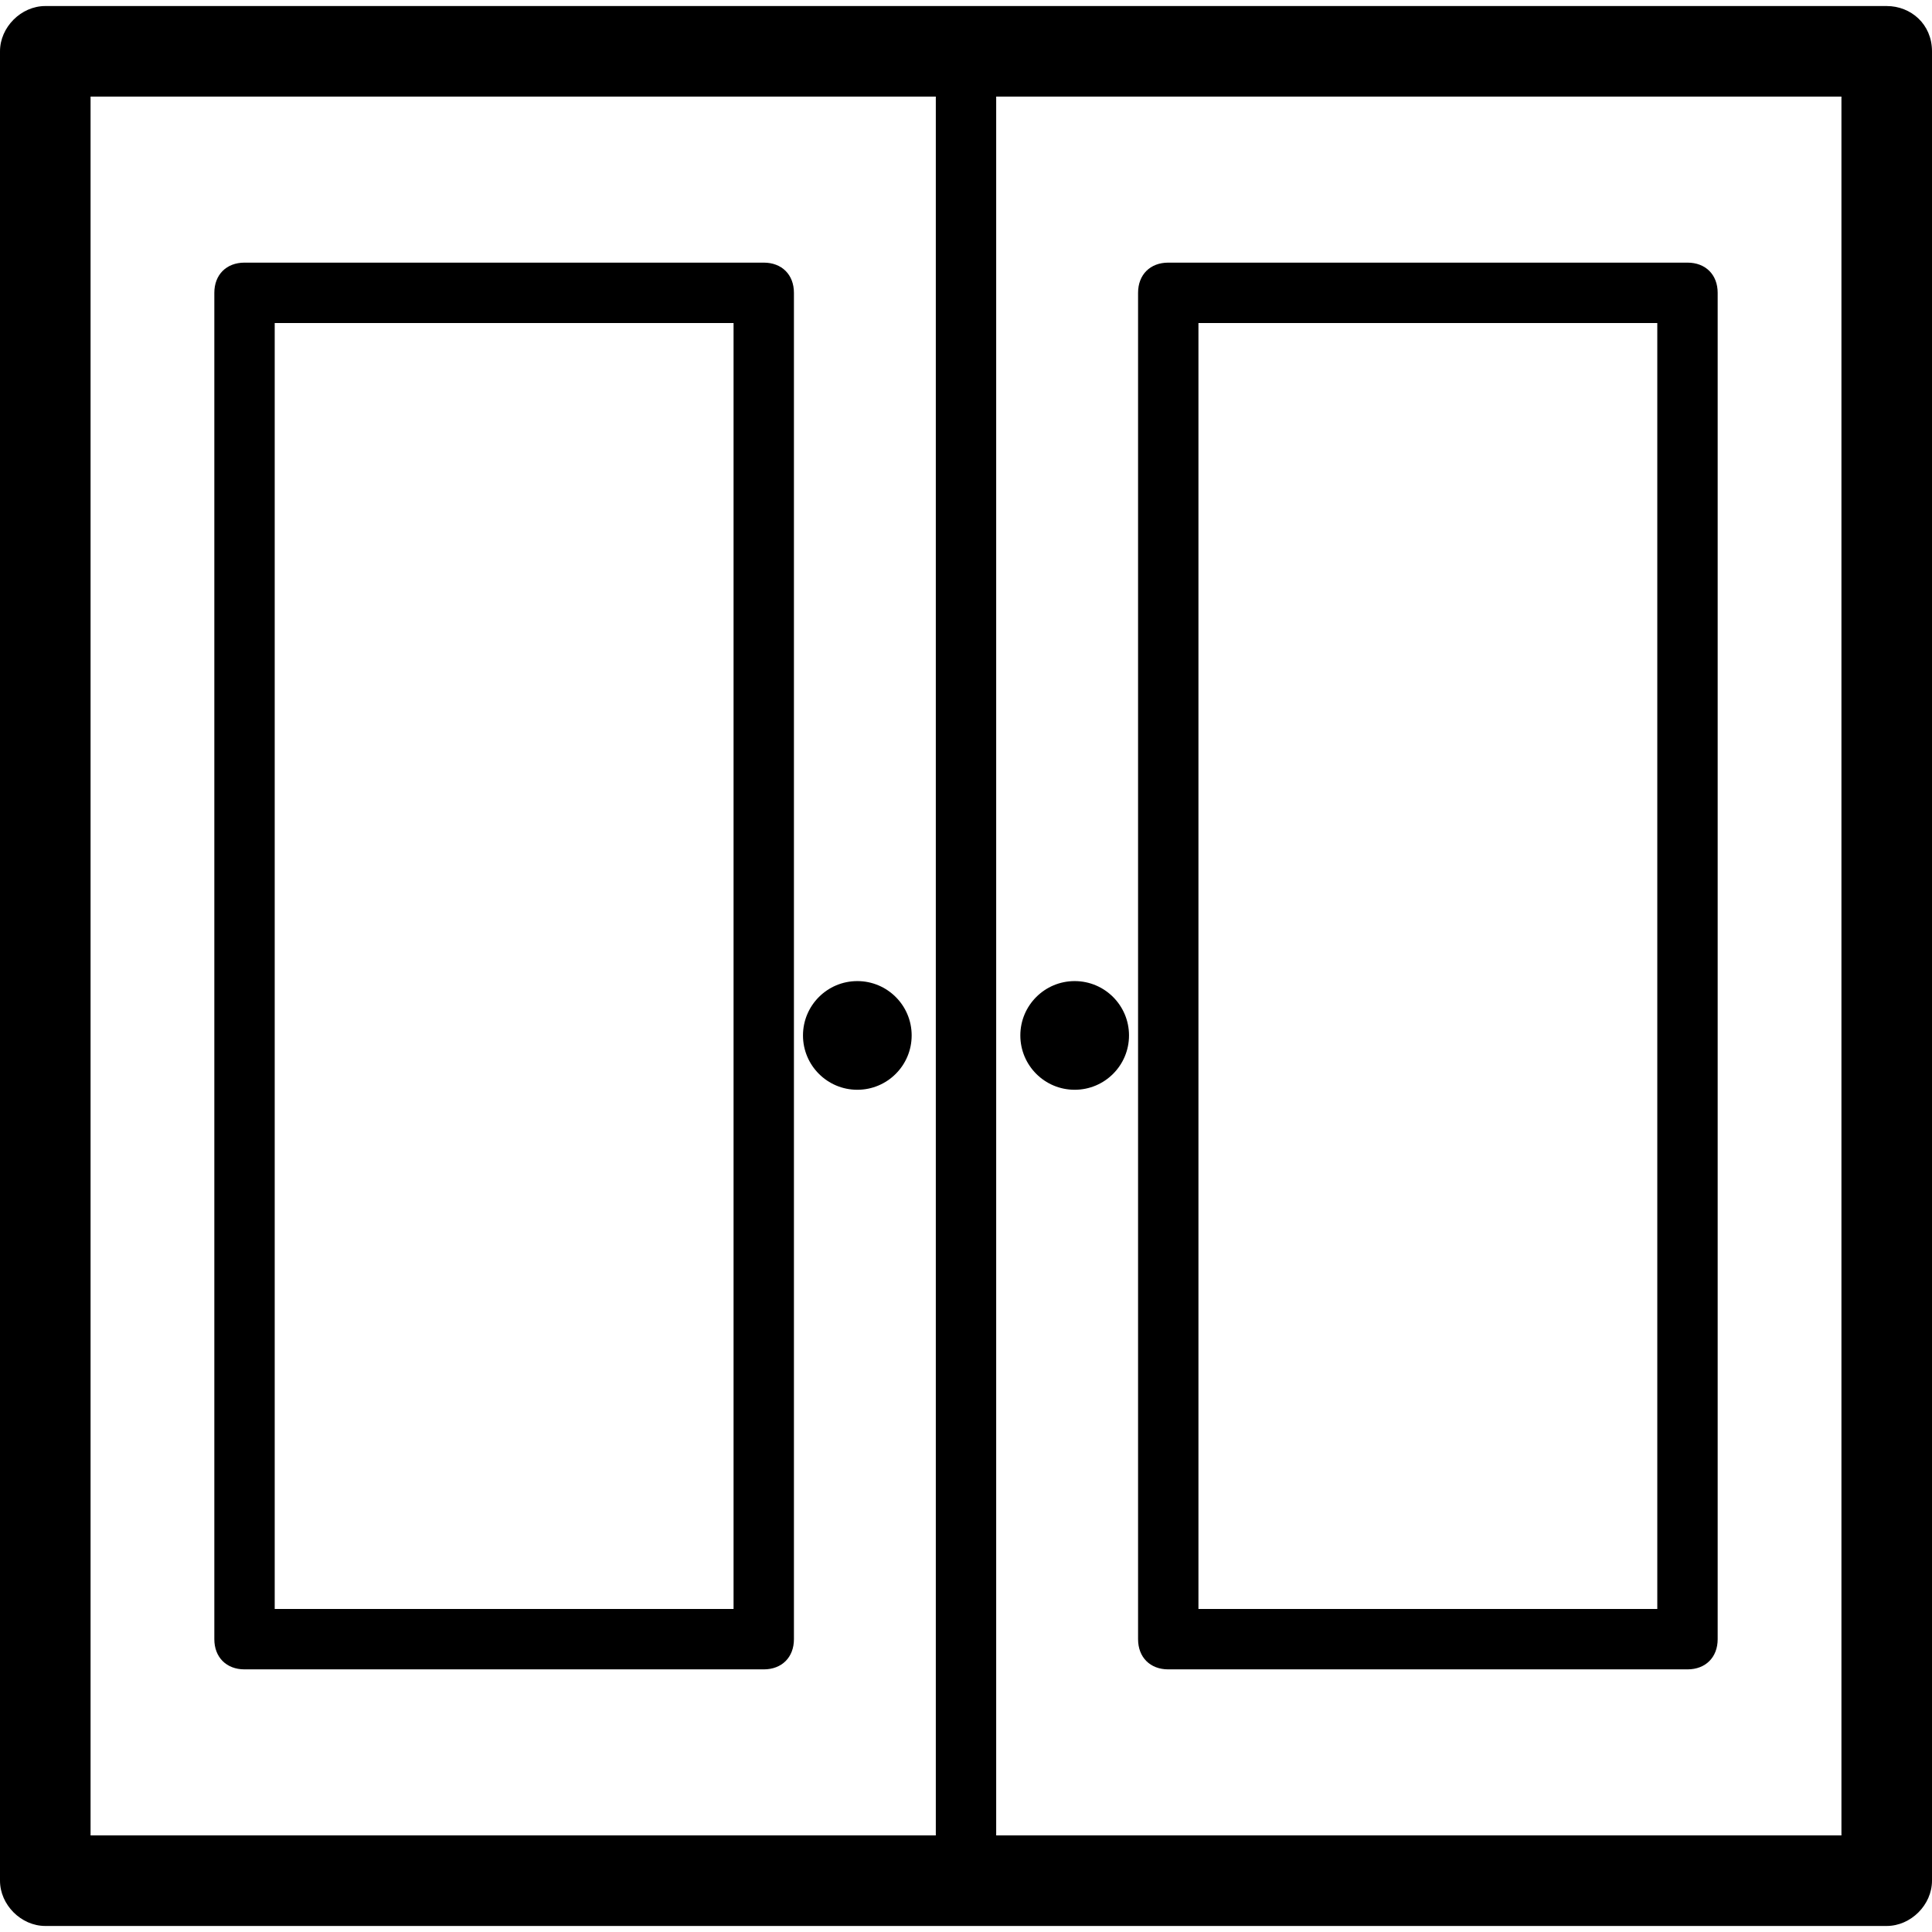 <?xml version="1.0" encoding="utf-8"?>
<!-- Generator: Adobe Illustrator 19.0.1, SVG Export Plug-In . SVG Version: 6.00 Build 0)  -->
<svg version="1.1" id="Layer_1" xmlns="http://www.w3.org/2000/svg" xmlns:xlink="http://www.w3.org/1999/xlink" x="0px" y="0px"
	 viewBox="-273 365 64 64" style="enable-background:new -273 365 64 64;" xml:space="preserve">
<g>
	<circle cx="-244.6" cy="399.3" r="1.8"/>
	<path d="M-210.5,365.2h-61c-0.8,0-1.5,0.7-1.5,1.5v60.6c0,0.8,0.7,1.5,1.5,1.5h61c0.8,0,1.5-0.7,1.5-1.5v-60.6
		C-209,365.8-209.7,365.2-210.5,365.2z M-270,368.2h28v57.6h-28V368.2z M-212,425.8h-28v-57.6h28V425.8z"/>
	<path d="M-247.7,373.7h-17.2c-0.6,0-1,0.4-1,1v44.6c0,0.6,0.4,1,1,1h17.2c0.6,0,1-0.4,1-1v-44.6
		C-246.7,374.1-247.1,373.7-247.7,373.7z M-248.7,418.3h-15.2v-42.6h15.2V418.3z"/>
	<circle cx="-237.4" cy="399.3" r="1.8"/>
	<path d="M-234.3,420.3h17.2c0.6,0,1-0.4,1-1v-44.6c0-0.6-0.4-1-1-1h-17.2c-0.6,0-1,0.4-1,1v44.6
		C-235.3,419.9-234.9,420.3-234.3,420.3z M-233.3,375.7h15.2v42.6h-15.2V375.7z"/>
</g>
</svg>
